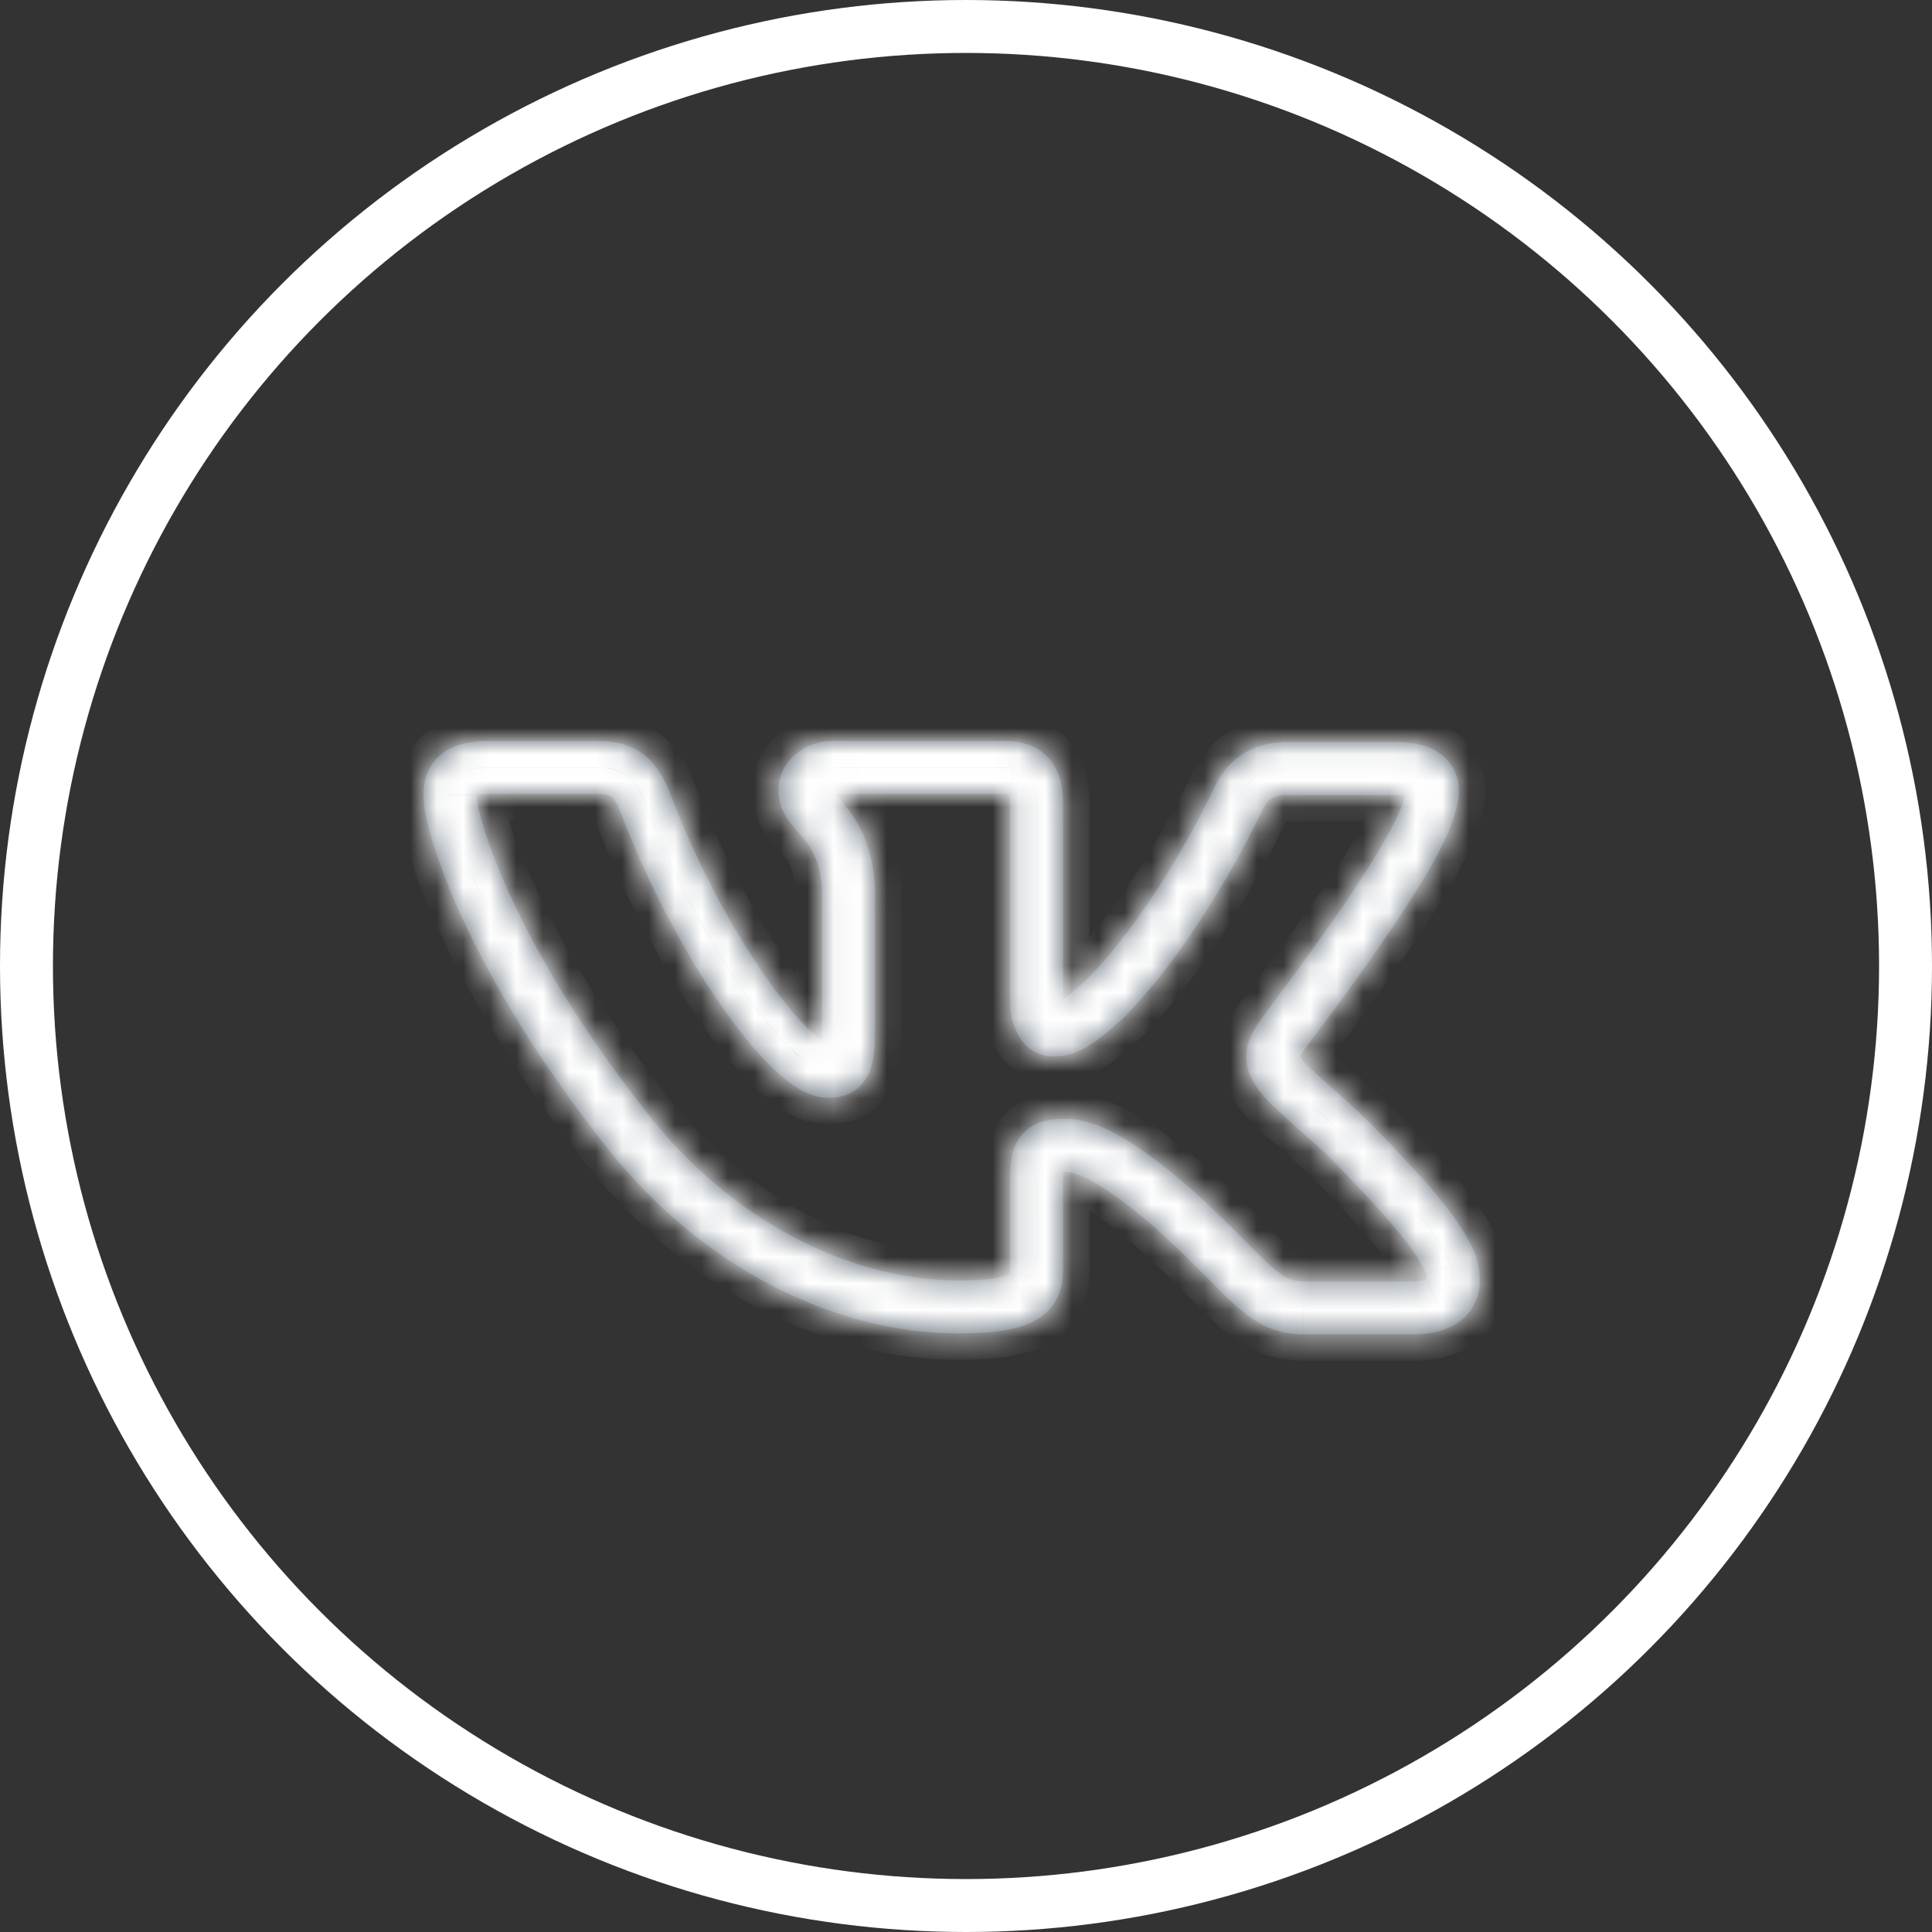 <svg width="73" height="73" viewBox="0 0 73 73" fill="none" xmlns="http://www.w3.org/2000/svg"><rect x="0" y="0" width="73" height="73" fill="#333333" stroke="none"/><mask id="a" fill="#fff"><path fill-rule="evenodd" clip-rule="evenodd" d="M16.554 28.605c.474-.46 1.142-.605 1.852-.605h4.176c.647 0 1.272.124 1.8.56.492.405.768.977.981 1.536.996 2.596 2.323 5.03 3.56 6.8.62.888 1.2 1.583 1.684 2.044.173.164.322.288.447.377.003-.074.005-.158.005-.254v-5.49c-.07-1.016-.385-1.507-.662-1.852a7.942 7.942 0 0 0-.242-.283l-.014-.015a5.96 5.96 0 0 1-.292-.35c-.204-.27-.437-.665-.437-1.201 0-1.08.946-1.872 2.044-1.872h6.506c.592 0 1.241.148 1.7.693.42.502.505 1.144.505 1.688v7.377c.198-.134.468-.356.877-.725 1.394-1.42 2.613-3.245 3.494-4.747a36.208 36.208 0 0 0 1.3-2.424l.068-.144.017-.035.003-.008.001-.001.01-.022.01-.02c.189-.366.476-.78.943-1.1.475-.324 1.06-.496 1.753-.496h4.137c.718 0 1.503.159 1.983.777.487.625.395 1.365.221 1.887-.18.706-.663 1.616-1.194 2.502a50.885 50.885 0 0 1-1.929 2.93 109.07 109.07 0 0 1-2.248 3.082l-.124.166c-.065.087-.113.15-.144.194l-.033.049c-.096.14-.154.23-.192.297.027.041.069.099.133.176l.007.008c.155.192.542.54 1.117 1.05.528.468 1.162 1.032 1.678 1.576.885.91 1.691 1.769 2.326 2.542.617.753 1.15 1.514 1.392 2.222l.006.016.005.017c.218.714.212 1.54-.377 2.17-.533.569-1.321.72-2.025.72h-4.136a3.276 3.276 0 0 1-1.458-.32c-.437-.21-.816-.51-1.178-.84-.288-.262-.603-.58-.949-.929l-.258-.26c-.457-.459-1-.993-1.68-1.61-2.414-2.11-3.257-2.18-3.472-2.18h-.077a4.134 4.134 0 0 0-.008.27v3.38c0 .27-.02.625-.163.98a1.922 1.922 0 0 1-.81.941c-.673.41-1.676.531-2.998.531-4.727 0-9.863-2.574-13.44-7.253-2.615-3.329-4.292-6.264-5.32-8.512a22.728 22.728 0 0 1-1.092-2.832c-.217-.719-.343-1.33-.343-1.73 0-.37.064-.97.554-1.448zm31.18 1.927l-.017.035a29.496 29.496 0 0 1-.369.75c-.253.497-.621 1.19-1.085 1.981-.92 1.57-2.244 3.566-3.814 5.16l-.02.02-.022.019c-.91.823-1.63 1.42-2.598 1.42-1.104 0-1.642-1.055-1.642-2.09v-7.446c0-.185-.017-.301-.034-.37a1.048 1.048 0 0 0-.171-.011h-6.409a12.147 12.147 0 0 0 .106.12 9.9 9.9 0 0 1 .295.346c.502.623 1.008 1.506 1.103 3.012l.002.032v5.553c0 .594-.046 1.212-.334 1.681-.171.28-.415.488-.712.609-.269.11-.53.127-.717.127-.435 0-.826-.173-1.128-.354a5.49 5.49 0 0 1-.94-.737c-.614-.585-1.28-1.396-1.944-2.347-1.333-1.907-2.736-4.486-3.789-7.23v-.003c-.189-.493-.314-.648-.385-.706-.033-.028-.131-.103-.528-.103h-4.177c-.2 0-.328.018-.405.037v.017c0 .09.05.465.257 1.152.198.655.517 1.527.998 2.578.96 2.102 2.555 4.904 5.077 8.112l.008.011c3.25 4.254 7.83 6.473 11.855 6.473 1.318 0 1.804-.148 1.957-.239a1.4 1.4 0 0 0 .014-.214V44.55c0-.299.016-.594.073-.864a1.77 1.77 0 0 1 .415-.855c.494-.542 1.206-.553 1.597-.553.99 0 2.314.51 4.794 2.682l.007.005.006.006c.72.652 1.291 1.215 1.762 1.687l.28.282c.341.344.61.615.857.84.305.277.516.428.697.515.163.078.337.123.592.123h4.136c.23 0 .387-.027.482-.057a.55.55 0 0 0 .052-.019.894.894 0 0 0-.04-.214c-.123-.347-.453-.87-1.041-1.586-.58-.706-1.338-1.516-2.218-2.421l-.01-.01h.001c-.447-.471-1.015-.978-1.56-1.461l-.08-.072c-.476-.422-.986-.874-1.258-1.209-.344-.415-.668-.931-.615-1.578.043-.527.344-.97.528-1.241l.008-.012.037-.057.057-.08a25.178 25.178 0 0 1 .29-.389l.441-.59a107.13 107.13 0 0 0 1.768-2.438 48.84 48.84 0 0 0 1.85-2.81c.552-.92.888-1.612.978-1.99l.012-.05.017-.048.01-.028a2.015 2.015 0 0 0-.311-.02h-4.137c-.35 0-.529.082-.626.148a.917.917 0 0 0-.283.347z"/></mask><path fill-rule="evenodd" clip-rule="evenodd" d="M16.554 28.605c.474-.46 1.142-.605 1.852-.605h4.176c.647 0 1.272.124 1.8.56.492.405.768.977.981 1.536.996 2.596 2.323 5.03 3.56 6.8.62.888 1.2 1.583 1.684 2.044.173.164.322.288.447.377.003-.074.005-.158.005-.254v-5.49c-.07-1.016-.385-1.507-.662-1.852a7.942 7.942 0 0 0-.242-.283l-.014-.015a5.96 5.96 0 0 1-.292-.35c-.204-.27-.437-.665-.437-1.201 0-1.08.946-1.872 2.044-1.872h6.506c.592 0 1.241.148 1.7.693.42.502.505 1.144.505 1.688v7.377c.198-.134.468-.356.877-.725 1.394-1.42 2.613-3.245 3.494-4.747a36.208 36.208 0 0 0 1.3-2.424l.068-.144.017-.035.003-.008.001-.001.01-.022.01-.02c.189-.366.476-.78.943-1.1.475-.324 1.06-.496 1.753-.496h4.137c.718 0 1.503.159 1.983.777.487.625.395 1.365.221 1.887-.18.706-.663 1.616-1.194 2.502a50.885 50.885 0 0 1-1.929 2.93 109.07 109.07 0 0 1-2.248 3.082l-.124.166c-.065.087-.113.15-.144.194l-.033.049c-.096.14-.154.23-.192.297.027.041.069.099.133.176l.007.008c.155.192.542.54 1.117 1.05.528.468 1.162 1.032 1.678 1.576.885.91 1.691 1.769 2.326 2.542.617.753 1.15 1.514 1.392 2.222l.006.016.005.017c.218.714.212 1.54-.377 2.17-.533.569-1.321.72-2.025.72h-4.136a3.276 3.276 0 0 1-1.458-.32c-.437-.21-.816-.51-1.178-.84-.288-.262-.603-.58-.949-.929l-.258-.26c-.457-.459-1-.993-1.68-1.61-2.414-2.11-3.257-2.18-3.472-2.18h-.077a4.134 4.134 0 0 0-.008.27v3.38c0 .27-.02.625-.163.98a1.922 1.922 0 0 1-.81.941c-.673.41-1.676.531-2.998.531-4.727 0-9.863-2.574-13.44-7.253-2.615-3.329-4.292-6.264-5.32-8.512a22.728 22.728 0 0 1-1.092-2.832c-.217-.719-.343-1.33-.343-1.73 0-.37.064-.97.554-1.448zm31.18 1.927l-.017.035a29.496 29.496 0 0 1-.369.75c-.253.497-.621 1.19-1.085 1.981-.92 1.57-2.244 3.566-3.814 5.16l-.02.02-.022.019c-.91.823-1.63 1.42-2.598 1.42-1.104 0-1.642-1.055-1.642-2.09v-7.446c0-.185-.017-.301-.034-.37a1.048 1.048 0 0 0-.171-.011h-6.409a12.147 12.147 0 0 0 .106.12 9.9 9.9 0 0 1 .295.346c.502.623 1.008 1.506 1.103 3.012l.002.032v5.553c0 .594-.046 1.212-.334 1.681-.171.28-.415.488-.712.609-.269.11-.53.127-.717.127-.435 0-.826-.173-1.128-.354a5.49 5.49 0 0 1-.94-.737c-.614-.585-1.28-1.396-1.944-2.347-1.333-1.907-2.736-4.486-3.789-7.23v-.003c-.189-.493-.314-.648-.385-.706-.033-.028-.131-.103-.528-.103h-4.177c-.2 0-.328.018-.405.037v.017c0 .09.05.465.257 1.152.198.655.517 1.527.998 2.578.96 2.102 2.555 4.904 5.077 8.112l.008.011c3.25 4.254 7.83 6.473 11.855 6.473 1.318 0 1.804-.148 1.957-.239a1.4 1.4 0 0 0 .014-.214V44.55c0-.299.016-.594.073-.864a1.77 1.77 0 0 1 .415-.855c.494-.542 1.206-.553 1.597-.553.99 0 2.314.51 4.794 2.682l.007.005.006.006c.72.652 1.291 1.215 1.762 1.687l.28.282c.341.344.61.615.857.84.305.277.516.428.697.515.163.078.337.123.592.123h4.136c.23 0 .387-.027.482-.057a.55.55 0 0 0 .052-.019.894.894 0 0 0-.04-.214c-.123-.347-.453-.87-1.041-1.586-.58-.706-1.338-1.516-2.218-2.421l-.01-.01h.001c-.447-.471-1.015-.978-1.56-1.461l-.08-.072c-.476-.422-.986-.874-1.258-1.209-.344-.415-.668-.931-.615-1.578.043-.527.344-.97.528-1.241l.008-.012.037-.057.057-.08a25.178 25.178 0 0 1 .29-.389l.441-.59a107.13 107.13 0 0 0 1.768-2.438 48.84 48.84 0 0 0 1.85-2.81c.552-.92.888-1.612.978-1.99l.012-.05.017-.048.01-.028a2.015 2.015 0 0 0-.311-.02h-4.137c-.35 0-.529.082-.626.148a.917.917 0 0 0-.283.347z" fill="#525F6B"/><path d="M16.554 28.605l-.697-.716.697.716zm7.828-.045l.636-.772-.636.772zm.981 1.536l-.934.357v.001l.934-.358zm3.56 6.8l.82-.572-.82.572zm1.684 2.044l-.69.724.69-.724zm.447.377l-.583.813 1.505 1.078.077-1.85-1-.041zm.005-5.743h1v-.034l-.003-.035-.997.069zm-.662-1.853l-.779.627.779-.627zm-.242-.283l-.75.662.75-.662zm-.014-.015l-.75.662.75-.662zm-.292-.35l-.798.603.798-.603zm9.812-2.38l.766-.643-.766.643zm.505 9.065h-1v1.881l1.56-1.052-.56-.83zm.878-.725l.67.742.023-.02.02-.022-.713-.7zm3.494-4.747l.863.506-.863-.506zm1.028-1.876l-.89-.454.89.454zm.272-.548l-.901-.433.901.433zm.068-.144l.906.425v-.002l-.906-.423zm.017-.035l.906.423.002-.004-.908-.419zm.003-.008l.908.42.001-.002-.909-.418zm.001-.001l-.908-.42v.002l.908.418zm0 0l-.908-.42.908.42zm0 0l.908.419.003-.008-.91-.412zm0 0l-.909-.417-.002.004.911.412zm.01-.022l-.889-.458-.01.02-.01.022.909.416zm.01-.02l-.888-.459.889.458zm.943-1.1l-.564-.825.564.826zm7.873.28l-.789.615.79-.614zm.221 1.888l-.948-.316-.011.033-.01.034.97.249zm-1.194 2.502l-.857-.515.857.515zm-1.929 2.93l-.818-.575.818.575zm-1.8 2.484l.801.597-.802-.597zm-.448.598l.8.6-.8-.6zm-.124.166l.8.6-.8-.6zm-.144.194l-.807-.591-.011.015-.01.016.828.56zm-.033.049l.828.56-.828-.56zm-.192.297l-.87-.493-.301.531.335.51.836-.548zm.133.176l-.77.638.77-.638zm.007.008l.61.793.822-.633-.663-.798-.77.638zm0 0l-.61-.792-.813.625.646.797.777-.63zm1.117 1.05l-.664.747.663-.748zm1.678 1.576l-.725.688.008.01.717-.698zm2.326 2.542l-.773.634.773-.634zm1.392 2.222l.946-.325-.946.325zm.006.016l.956-.292-.005-.016-.005-.016-.946.324zm.005.017l.957-.292-.957.291zm-.377 2.17l-.73-.684.73.683zm-7.62.4l-.432.9.433-.9zm-1.178-.84l-.673.739.673-.74zm-.948-.929l.71-.704-.71.704zm-.258-.26l-.708.707.708-.706zm-1.68-1.61l.67-.741-.006-.006-.007-.005-.658.752zm-3.549-2.18l-.019-1-.918.017-.06.916.997.067zm-.17 4.63l-.93-.37.93.37zm-.81.941l.518.855-.519-.855zm-16.439-6.722l.795-.608-.009-.01-.786.618zm-5.32-8.512l-.909.416.91-.416zm-1.092-2.832l-.958.29.958-.29zm31.374-1.216l.906.425v-.002l-.906-.423zm.017-.035l-.884-.468-.012.022-.01.023.906.422zm-.094.197l.901.434-.9-.434zm-.291.588l.89.454-.89-.454zm-1.086 1.981l-.862-.506.862.506zm-3.814 5.16l.712.701-.712-.702zm-.02.02l.67.741.022-.02.02-.02-.712-.702zm-.022.019l.671.741-.67-.741zm-4.274-8.485l.97-.245-.16-.633-.645-.108-.165.986zM31.553 30v-1h-2.185l1.429 1.654.756-.654zm.088.1l-.75.661.75-.661zm.018.02l-.75.663.75-.662zm.295.346l-.779.627.779-.627zm1.103 3.012l-.998.063.998-.063zm.002.032h1v-.032l-.002-.032-.998.064zm-.334 7.234l.852.524-.852-.524zm-.712.609l-.378-.926.378.926zm-1.845-.227l-.513.859.513-.859zm-.94-.737l.69-.725-.69.725zm-1.944-2.347l.82-.573-.82.573zm-3.789-7.23l-.934.356v.001l.934-.358zm0-.003l-.935.357.935-.357zm-.385-.706l.636-.772-.636.772zM18 30.036l-.23-.973-.758.18-.012.778 1 .015zm.257 1.17l-.957.289.957-.289zm.998 2.578l.91-.416-.91.416zm5.077 8.112l.786-.618-.786.618zm.008.011l.607.795.807-.615-.628-.798-.786.618zm0 0l-.606-.795-.796.607.608.795.794-.607zm13.812 6.235l.51.86.387-.23.085-.44-.982-.19zm.005-.028l.99.136-.99-.136zm.082-4.43l.978.206-.978-.205zm.415-.854l.738.674-.739-.674zm6.391 2.129l-.658.752.658-.752zm.007.005l.67-.742-.006-.005-.006-.006-.658.753zm.006.006l-.671.741.67-.741zm1.762 1.687l.708-.706-.708.706zm.28.282l.71-.704-.71.704zm.857.84l.673-.74-.673.74zm.697.515l-.433.901.434-.901zm5.21.066l-.297-.955.297.955zm.052-.019l.39.921.634-.268-.024-.688-1 .035zm-.04-.214l.96-.282-.008-.027-.01-.027-.942.336zm-1.041-1.586l.773-.635-.773.635zm-2.218-2.421l-.717.697.717-.697zm-.01-.01l-.7-.712-.709.697.693.712.717-.697zm.001 0l.702.713.699-.688-.675-.713-.726.688zm-1.56-1.461l-.663.748.664-.748zm-.08-.072l-.664.748.663-.748zm-1.258-1.209l.775-.631-.005-.006-.77.637zm-.615-1.578l.996.081-.996-.081zm.528-1.241l-.827-.562.827.562zm.008-.012l.827.563.014-.021.013-.022-.854-.52zm.037-.057l-.824-.566-.001.002.825.564zm0 0l.824.567.002-.003-.826-.564zm.057-.08l.808.59-.808-.59zm.162-.218l-.8-.6.8.6zm.128-.17l.8.6-.8-.6zm.441-.59l-.802-.598.802.597zm1.768-2.439l-.818-.574.818.574zm1.85-2.81l-.857-.514.858.514zm.978-1.99l-.973-.232.973.233zm.012-.05l-.943-.331-.018.049-.011.05.972.233zm.017-.048l-.943-.332.943.332zm.01-.028l.95.31.364-1.114-1.158-.183-.157.987zm-5.074.128l-.563-.826.563.826zM18.405 27c-.814 0-1.8.16-2.548.889l1.394 1.433c.2-.194.55-.322 1.154-.322v-2zm4.177 0h-4.177v2h4.177v-2zm2.436.788c-.776-.64-1.666-.788-2.436-.788v2c.523 0 .884.1 1.164.331l1.272-1.543zm1.28 1.952c-.227-.594-.578-1.374-1.28-1.952l-1.272 1.543c.282.232.483.596.683 1.122l1.869-.713zm3.445 6.584c-1.19-1.703-2.48-4.065-3.446-6.586l-1.868.716c1.024 2.67 2.39 5.176 3.674 7.015l1.64-1.145zm1.553 1.891c-.418-.398-.955-1.035-1.553-1.891l-1.64 1.145c.643.92 1.265 1.672 1.815 2.195l1.378-1.449zm.34.29a3.337 3.337 0 0 1-.34-.29l-1.378 1.45c.198.187.383.343.553.465l1.166-1.626zm-1.577.558c0 .084-.002.154-.004.212l1.998.084c.004-.09.006-.188.006-.296h-2zm0-5.49v5.49h2v-5.49h-2zm-.441-1.225c.104.129.191.256.265.432.074.18.15.448.178.862l1.995-.137c-.085-1.25-.494-1.931-.88-2.412l-1.558 1.255zm-.213-.248c.09.103.152.173.213.248l1.557-1.255c-.093-.116-.185-.22-.27-.317l-1.5 1.324zm-.013-.015l.013.015 1.5-1.323-.014-.016-1.5 1.324zm-.341-.41c.124.165.257.315.34.41l1.5-1.324a5.031 5.031 0 0 1-.244-.29l-1.596 1.205zm-.639-1.803c0 .845.373 1.45.639 1.804l1.596-1.205c-.142-.189-.235-.373-.235-.6h-2zM31.456 27c-1.538 0-3.044 1.134-3.044 2.872h2c0-.422.387-.872 1.044-.872v-2zm6.506 0h-6.506v2h6.506v-2zm2.465 1.05C39.7 27.185 38.7 27 37.962 27v2c.445 0 .744.11.933.336l1.532-1.286zm.74 2.33c0-.614-.087-1.553-.74-2.33l-1.532 1.286c.191.227.271.572.271 1.045h2zm0 7.378V30.38h-2v7.378h2zm-.793-1.467c-.404.365-.63.546-.767.638l1.119 1.658c.26-.176.574-.438.988-.812l-1.34-1.484zm3.302-4.512c-.864 1.473-2.035 3.219-3.345 4.554l1.427 1.4c1.476-1.504 2.743-3.409 3.643-4.941l-1.725-1.013zm1-1.823a35.105 35.105 0 0 1-1 1.823l1.725 1.013c.451-.77.81-1.445 1.056-1.929l-1.782-.907zm.26-.527c-.057.12-.145.3-.26.527l1.781.907c.123-.241.218-.434.282-.567l-1.802-.867zm.065-.135a15.76 15.76 0 0 1-.064.134l1.802.868.073-.153-1.811-.85zm.016-.034l-.017.036 1.813.845.016-.035-1.813-.846zm.002-.004l-.004.008 1.816.838.003-.008-1.815-.838zm0 0l-.001.002 1.817.835v-.002l-1.817-.835zm0-.001l1.816.838-1.816-.838zm0 0l1.816.838-1.816-.839zm-.003.006l1.822.825-1.822-.825zm.012-.025l-.01.021 1.819.833.01-.021-1.82-.833zm.03-.063l-.01.02 1.778.918.01-.021-1.777-.917zm1.268-1.466a3.919 3.919 0 0 0-1.267 1.466l1.777.917c.141-.273.332-.536.618-.731l-1.128-1.652zm2.317-.67c-.864 0-1.652.216-2.317.67l1.128 1.652c.286-.195.667-.323 1.19-.323v-2zm4.137 0h-4.137v2h4.137v-2zm2.773 1.162c-.772-.993-1.963-1.163-2.773-1.163v2c.626 0 1.005.147 1.194.39l1.579-1.227zm.38 2.817c.216-.647.41-1.8-.38-2.817l-1.579 1.228c.182.234.194.56.062.957l1.897.632zm-1.285 2.7c.53-.883 1.084-1.906 1.305-2.768l-1.937-.497c-.141.55-.551 1.349-1.083 2.236l1.715 1.029zm-1.968 2.99a51.813 51.813 0 0 0 1.968-2.99l-1.715-1.029a49.855 49.855 0 0 1-1.89 2.87l1.637 1.149zm-1.818 2.507c.483-.648 1.14-1.54 1.818-2.507l-1.637-1.149c-.663.945-1.308 1.821-1.785 2.462l1.604 1.194zm-.449.6c.122-.161.275-.366.45-.6l-1.605-1.194-.445.595 1.6 1.2zm-.124.166l.124-.165-1.6-1.2-.125.167 1.601 1.198zm-.137.185l.137-.185-1.601-1.198-.15.202 1.614 1.181zm-.012.018l.033-.049-1.657-1.12-.033.05 1.657 1.12zm-.15.232c.016-.03.054-.089.15-.232l-1.657-1.119a5.839 5.839 0 0 0-.232.364l1.739.987zm.032-.956a1.097 1.097 0 0 1-.066-.086l-1.672 1.097c.05.078.116.165.199.265l1.54-1.276zm.007.008l-.007-.008-1.54 1.276.008.009 1.54-1.277zm-.16 1.431l-1.219-1.585 1.22 1.585zm1.171-.491c-.615-.546-.915-.822-1.004-.931l-1.553 1.26c.221.272.695.692 1.23 1.166l1.327-1.495zm1.74 1.636c-.55-.581-1.218-1.173-1.74-1.636L49.713 41.9c.535.475 1.135 1.01 1.617 1.517l1.45-1.376zm2.374 2.596c-.663-.808-1.494-1.692-2.382-2.605l-1.434 1.394c.882.907 1.663 1.74 2.27 2.48l1.546-1.27zm1.565 2.531c-.304-.888-.937-1.766-1.565-2.531l-1.546 1.268c.607.74 1.039 1.385 1.22 1.912l1.891-.649zm.006.017l-.006-.017-1.892.65.006.015 1.892-.648zm.016.049l-.005-.017-1.913.584.005.016 1.913-.583zm-.604 3.145c.93-.994.877-2.25.604-3.145l-1.913.583c.162.534.096.93-.151 1.195l1.46 1.367zm-2.755 1.037c.803 0 1.938-.166 2.755-1.037l-1.46-1.367c-.25.267-.69.404-1.295.404v2zm-4.136 0h4.136v-2h-4.136v2zm-1.891-.42a4.27 4.27 0 0 0 1.89.42v-2c-.39 0-.715-.073-1.024-.222l-.866 1.803zm-1.42-1.001c.392.356.854.73 1.42 1.002l.866-1.803c-.31-.148-.604-.373-.938-.678l-1.347 1.479zm-.984-.963c.34.343.675.68.985.963l1.347-1.479c-.265-.241-.56-.539-.912-.893l-1.42 1.409zm-.256-.258l.256.258 1.42-1.409-.26-.261-1.416 1.412zM43.05 47.2c.664.6 1.192 1.121 1.644 1.575l1.417-1.412a44.604 44.604 0 0 0-1.719-1.646L43.051 47.2zm-2.8-1.923c-.172 0 .43-.15 2.813 1.934l1.316-1.505c-2.444-2.138-3.527-2.429-4.13-2.429v2zm-.058 0h.058v-2l-.096.001.038 2zm.974-.728c0-.093.002-.159.005-.205l-1.996-.133c-.006.102-.01.214-.01.338h2zm0 3.378V44.55h-2v3.378h2zm-.235 1.353c.212-.531.234-1.038.234-1.353h-2c0 .226-.02.431-.091.61l1.857.743zm-1.22 1.424c.562-.34.981-.827 1.22-1.424l-1.857-.743a.924.924 0 0 1-.4.457l1.037 1.71zm-3.517.676c1.322 0 2.582-.108 3.517-.676l-1.038-1.71c-.412.25-1.156.386-2.48.386v2zM21.96 43.734c3.74 4.893 9.156 7.646 14.234 7.646v-2c-4.375 0-9.232-2.395-12.645-6.86l-1.59 1.214zm-5.435-8.703c1.06 2.32 2.78 5.324 5.443 8.714l1.572-1.236c-2.567-3.267-4.202-6.136-5.196-8.31l-1.819.832zm-1.14-2.959c.24.8.61 1.799 1.14 2.959l1.82-.831a21.765 21.765 0 0 1-1.046-2.705l-1.915.577zM15 30.053c0 .555.163 1.284.385 2.02l1.915-.578c-.212-.703-.3-1.196-.3-1.442h-2zm.857-2.164c-.78.759-.857 1.698-.857 2.165h2c0-.275.051-.537.251-.732l-1.394-1.433zm32.767 3.1l.016-.035-1.812-.845-.017.036 1.813.845zm-.083.174l.082-.171-1.811-.85c-.017.036-.04.087-.073.154l1.802.867zm-.301.608c.13-.256.231-.463.301-.608l-1.802-.867c-.064.133-.159.326-.282.567l1.783.908zm-1.114 2.033c.475-.81.853-1.522 1.114-2.033l-1.783-.908a37.235 37.235 0 0 1-1.056 1.929l1.725 1.012zM43.16 39.16c1.654-1.678 3.026-3.756 3.965-5.355L45.4 32.792c-.904 1.54-2.179 3.456-3.665 4.963l1.425 1.404zm-.02.02l.02-.02-1.425-1.404-.02.02 1.425 1.404zm-.063.06l.021-.02-1.341-1.483-.022.02 1.342 1.482zm-3.269 1.679c1.41 0 2.408-.9 3.27-1.68l-1.343-1.483c-.957.867-1.402 1.163-1.927 1.163v2zm-2.642-3.09c0 .672.171 1.406.585 2.002.435.628 1.136 1.088 2.057 1.088v-2c-.184 0-.303-.068-.414-.227-.131-.19-.229-.501-.229-.863h-2zm0-7.448v7.448h2V30.38h-2zm-.004-.124c-.005-.022-.004-.025-.002-.002.003.022.005.063.005.127h2c0-.236-.02-.44-.063-.614l-1.94.49zm.799.744c.033 0 .032.002.006-.002l.33-1.973a2.041 2.041 0 0 0-.336-.025v2zm-6.409 0h6.409v-2h-6.409v2zm.837-1.562a11.757 11.757 0 0 1-.08-.092l-1.513 1.308.094.107 1.5-1.323zm.019.02l-.019-.02-1.5 1.323.02.022 1.499-1.324zm.324.38c-.123-.152-.242-.286-.324-.38l-1.5 1.325c.085.095.176.198.266.31l1.558-1.254zm1.322 3.577c-.11-1.74-.71-2.816-1.322-3.576l-1.558 1.254c.392.486.803 1.177.884 2.448l1.996-.126zm.002.032l-.002-.032-1.996.126.002.032 1.996-.127zm.002.094v-.031h-2v.031h2zm0 5.522v-5.522h-2v5.522h2zm-.482 2.205c.45-.733.482-1.611.482-2.205h-2c0 .595-.06.952-.186 1.158l1.704 1.047zm-1.186 1.01a2.487 2.487 0 0 0 1.186-1.01l-1.704-1.047a.487.487 0 0 1-.238.206l.756 1.852zm-1.095.202a2.88 2.88 0 0 0 1.095-.201l-.756-1.852a.898.898 0 0 1-.34.053v2zm-1.64-.495c.37.221.945.495 1.64.495v-2c-.176 0-.383-.073-.615-.212l-1.026 1.717zm-1.116-.872a6.43 6.43 0 0 0 1.115.872l1.026-1.717a4.512 4.512 0 0 1-.763-.604l-1.378 1.45zm-2.076-2.498c.687.982 1.395 1.851 2.076 2.498l1.378-1.449c-.55-.523-1.172-1.275-1.815-2.195l-1.64 1.146zm-3.902-7.446c1.08 2.82 2.522 5.47 3.902 7.446l1.64-1.146c-1.286-1.839-2.651-4.346-3.675-7.016l-1.867.716zm-.002-.003l.001.002 1.868-.714v-.002l-1.869.714zm-.085-.29c-.08-.067-.101-.115-.077-.073.025.042.08.148.162.363l1.869-.713c-.2-.523-.4-.889-.683-1.122l-1.271 1.544zm.107.124c.068 0 .11.003.131.006.022.002.017.003-.005-.003a.587.587 0 0 1-.191-.096.734.734 0 0 1-.042-.032l1.271-1.544a1.317 1.317 0 0 0-.49-.251 2.463 2.463 0 0 0-.674-.08v2zm-4.177 0h4.177v-2h-4.177v2zm-.174.01c-.016.003.032-.01.174-.01v-2c-.257 0-.466.023-.636.064l.462 1.946zm.769-.957v-.001l-2-.03v.032h2zm.215.864a7.92 7.92 0 0 1-.184-.709 2.734 2.734 0 0 1-.029-.167c-.006-.045-.002-.033-.002.012h-2c0 .246.088.74.3 1.442l1.915-.578zm.95 2.451a19.759 19.759 0 0 1-.95-2.45l-1.915.577c.212.703.548 1.617 1.045 2.704l1.82-.83zm4.953 7.91c-2.474-3.147-4.027-5.882-4.954-7.91l-1.819.831c.994 2.176 2.63 5.046 5.2 8.315l1.573-1.236zm.009.011l-.01-.01-1.572 1.235.01.011 1.572-1.236zm-.18 1.413l-1.213-1.59 1.213 1.59zm11.248 4.678c-3.675 0-7.974-2.04-11.06-6.08l-1.59 1.214c3.414 4.469 8.273 6.866 12.65 6.866v-2zm1.447-.099c.084-.05.07-.015-.188.026-.238.038-.633.073-1.26.073v2c.693 0 1.2-.038 1.573-.097.352-.056.658-.14.895-.281l-1.02-1.72zm-.476.698c0-.006.002-.016.005-.028l1.963.38.014-.08-1.982-.272zm0-.052v.055-.003l1.982.271c.013-.102.018-.21.018-.323h-2zm0-3.378v3.378h2V44.55h-2zm.094-1.07a5.24 5.24 0 0 0-.093 1.07h2c0-.272.014-.488.05-.659l-1.957-.41zm.655-1.322a2.785 2.785 0 0 0-.655 1.322l1.957.411a.798.798 0 0 1 .175-.386l-1.477-1.347zm2.336-.88c-.366 0-1.515-.021-2.336.88l1.477 1.347a.633.633 0 0 1 .336-.182 2.18 2.18 0 0 1 .523-.045v-2zm5.453 2.929c-2.512-2.198-4.077-2.929-5.453-2.929v2c.602 0 1.687.291 4.136 2.434l1.317-1.505zm.006.005l-.006-.005-1.317 1.505.006.006 1.317-1.506zm.019.017l-.007-.006-1.341 1.484.006.005 1.342-1.483zm1.8 1.723a46.587 46.587 0 0 0-1.8-1.723l-1.342 1.483c.703.636 1.26 1.185 1.725 1.652l1.416-1.412zm.281.284l-.282-.284-1.416 1.412.279.28 1.42-1.408zm.82.804a24.346 24.346 0 0 1-.82-.804l-1.42 1.409c.336.337.624.628.893.873l1.347-1.478zm.458.354c-.053-.026-.18-.101-.458-.354l-1.347 1.478c.334.304.628.53.938.678l.867-1.802zm.158.024a.563.563 0 0 1-.117-.01.17.17 0 0 1-.041-.014l-.867 1.802c.31.149.633.222 1.025.222v-2zm4.136 0h-4.136v2h4.136v-2zm.185-.012c.016-.005.01-.001-.023.003a1.279 1.279 0 0 1-.162.009v2c.301 0 .562-.034.78-.102l-.595-1.91zm-.04.016a.413.413 0 0 1 .04-.016l.594 1.91c.052-.016.1-.034.145-.053l-.78-1.841zm-.61.987c.01.037.002.024 0-.032l1.999-.07a1.878 1.878 0 0 0-.08-.46l-1.92.562zm-.855-1.233c.577.704.81 1.114.872 1.287l1.884-.671c-.185-.52-.611-1.155-1.21-1.885l-1.546 1.27zM49.9 44.817c.877.901 1.61 1.687 2.162 2.358l1.546-1.269c-.608-.74-1.39-1.575-2.274-2.484L49.9 44.817zm-.009-.01l.01.01 1.433-1.395-.01-.009-1.433 1.395zm.016-1.41l1.403 1.426-1.404-1.425zm-1.522 0c.551.49 1.086.967 1.497 1.401l1.452-1.376c-.482-.508-1.085-1.044-1.621-1.52l-1.328 1.495zm-.081-.072l.08.072 1.329-1.496a53.172 53.172 0 0 1-.082-.072l-1.327 1.496zM46.934 42c.337.413.923.929 1.37 1.325l1.327-1.496c-.504-.447-.938-.836-1.146-1.092L46.935 42zm-.836-2.292c-.086 1.05.453 1.829.841 2.298l1.541-1.275c-.3-.362-.409-.616-.389-.86l-1.993-.163zm.698-1.721c-.17.249-.63.896-.698 1.721l1.993.163c.008-.1.044-.217.112-.355.07-.14.153-.267.247-.405l-1.654-1.124zm.008-.012a.83.83 0 0 0-.008.012l1.654 1.124a.396.396 0 0 0 .008-.011l-1.654-1.125zm.039-.06c-.008.013-.035.052-.066.102l1.708 1.04a.203.203 0 0 1 .004-.006l.005-.006-1.651-1.13zm.001-.002l1.648 1.134-1.648-1.134zm.074-.103l-.075.105 1.65 1.13.04-.055-1.615-1.18zm.169-.227l-.17.227 1.616 1.18.155-.21-1.601-1.197zm.128-.172l-.128.172 1.601 1.198.127-.17-1.6-1.2zm.44-.587l-.44.587 1.6 1.2.443-.592-1.604-1.195zm1.75-2.415c-.647.922-1.28 1.782-1.75 2.415l1.603 1.195c.477-.64 1.122-1.517 1.785-2.462l-1.637-1.148zm1.812-2.75a48.004 48.004 0 0 1-1.811 2.75l1.637 1.148a49.855 49.855 0 0 0 1.89-2.87l-1.716-1.028zm.862-1.708c-.05.21-.306.78-.862 1.708l1.716 1.028c.546-.911.96-1.725 1.091-2.27l-1.945-.466zm.013-.05l-.013.05 1.945.466.012-.05-1.944-.466zm.046-.148l-.017.049 1.886.663.017-.048-1.886-.664zm.002-.006a.204.204 0 0 0-.002.006l1.886.664.017-.05-1.901-.62zm.64 1.29c.09 0 .14.006.154.008l.313-1.976a3 3 0 0 0-.467-.033v2zm-4.137 0h4.137v-2h-4.137v2zm-.062-.026a.342.342 0 0 1-.07.036.53.53 0 0 1 .132-.01v-2c-.523 0-.904.127-1.19.322l1.128 1.652zm.037-.012c.02-.039.03-.048.024-.041a.345.345 0 0 1-.06.053l-1.128-1.652a1.906 1.906 0 0 0-.604.705l1.768.935z" fill="#fff" mask="url(#a)"/><circle cx="36.5" cy="36.5" r="35.5" stroke="#fff" stroke-width="2"/></svg>